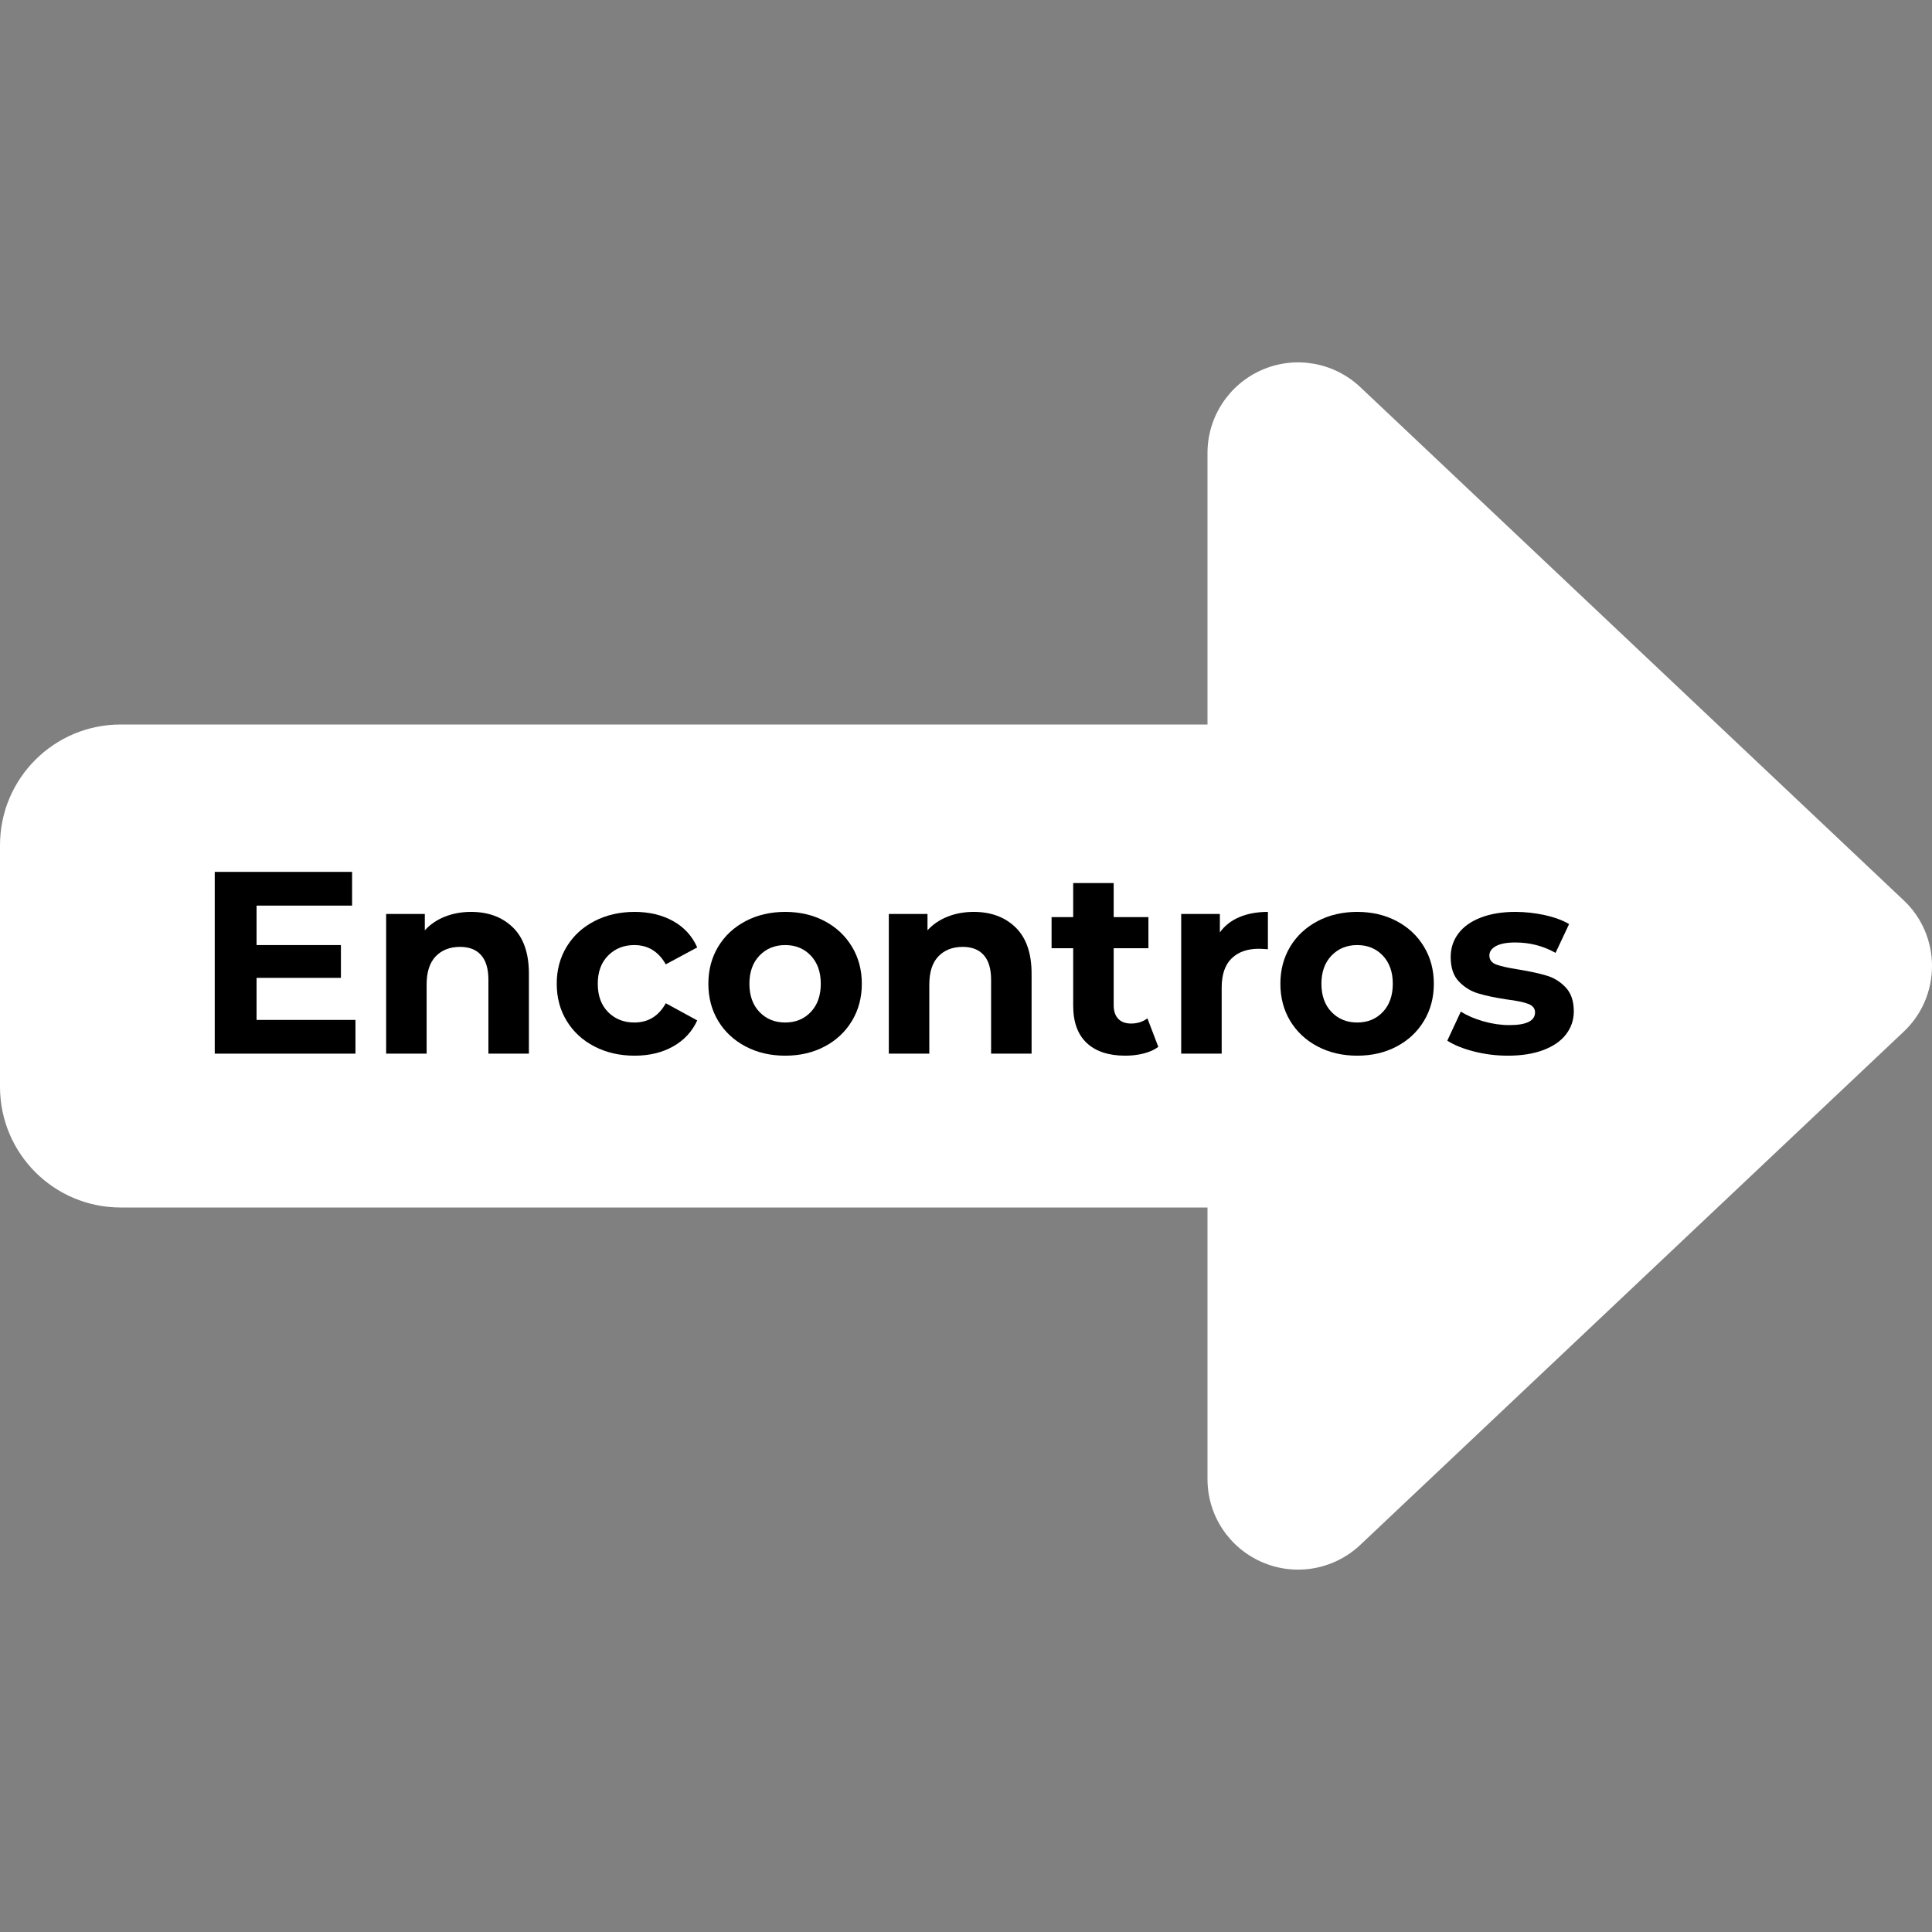 <svg xmlns="http://www.w3.org/2000/svg" xmlns:xlink="http://www.w3.org/1999/xlink" width="512" zoomAndPan="magnify" viewBox="0 0 384 384" height="512" preserveAspectRatio="xMidYMid meet" version="1.0"><rect x="0" y="0" width="384" height="384" fill="#808080" stroke="none"/><defs><g/><clipPath id="e644009cc7"><rect x="0" width="277" y="0" height="65"/></clipPath></defs><path fill="#ffffff" d="M 250.875 310.5 C 257.477 313.352 265.125 312 270.375 307.051 L 378.375 205.051 C 381.977 201.676 384 196.949 384 192 C 384 187.051 381.977 182.324 378.375 178.949 L 270.375 76.949 C 265.125 72 257.477 70.648 250.875 73.5 C 244.273 76.352 240 82.875 240 90 L 240 144 L 24 144 C 10.727 144 0 154.727 0 168 L 0 216 C 0 229.273 10.727 240 24 240 L 240 240 L 240 294 C 240 301.199 244.273 307.648 250.875 310.5 Z M 250.875 310.5 " fill-opacity="1" fill-rule="nonzero"/><g transform="matrix(1, 0, 0, 1, 38, 159)"><g clip-path="url(#e644009cc7)"><g fill="#000000" fill-opacity="1"><g transform="translate(0.4, 50.419)"><g><path d="M 32.25 -6.703 L 32.25 0 L 4.281 0 L 4.281 -36.125 L 31.578 -36.125 L 31.578 -29.422 L 12.594 -29.422 L 12.594 -21.578 L 29.359 -21.578 L 29.359 -15.062 L 12.594 -15.062 L 12.594 -6.703 Z M 32.25 -6.703 "/></g></g></g><g fill="#000000" fill-opacity="1"><g transform="translate(35.029, 50.419)"><g><path d="M 20.594 -28.172 C 24.031 -28.172 26.805 -27.141 28.922 -25.078 C 31.035 -23.016 32.094 -19.953 32.094 -15.891 L 32.094 0 L 24.047 0 L 24.047 -14.656 C 24.047 -16.852 23.562 -18.492 22.594 -19.578 C 21.633 -20.672 20.242 -21.219 18.422 -21.219 C 16.391 -21.219 14.77 -20.586 13.562 -19.328 C 12.363 -18.066 11.766 -16.203 11.766 -13.734 L 11.766 0 L 3.719 0 L 3.719 -27.766 L 11.406 -27.766 L 11.406 -24.516 C 12.469 -25.68 13.789 -26.582 15.375 -27.219 C 16.957 -27.852 18.695 -28.172 20.594 -28.172 Z M 20.594 -28.172 "/></g></g></g><g fill="#000000" fill-opacity="1"><g transform="translate(70.999, 50.419)"><g><path d="M 17.141 0.406 C 14.18 0.406 11.52 -0.203 9.156 -1.422 C 6.801 -2.641 4.961 -4.332 3.641 -6.5 C 2.316 -8.664 1.656 -11.129 1.656 -13.891 C 1.656 -16.641 2.316 -19.098 3.641 -21.266 C 4.961 -23.43 6.801 -25.125 9.156 -26.344 C 11.52 -27.562 14.18 -28.172 17.141 -28.172 C 20.055 -28.172 22.609 -27.562 24.797 -26.344 C 26.984 -25.125 28.578 -23.379 29.578 -21.109 L 23.328 -17.75 C 21.879 -20.301 19.797 -21.578 17.078 -21.578 C 14.984 -21.578 13.25 -20.883 11.875 -19.5 C 10.5 -18.125 9.812 -16.254 9.812 -13.891 C 9.812 -11.516 10.5 -9.633 11.875 -8.25 C 13.25 -6.875 14.984 -6.188 17.078 -6.188 C 19.836 -6.188 21.922 -7.461 23.328 -10.016 L 29.578 -6.609 C 28.578 -4.398 26.984 -2.676 24.797 -1.438 C 22.609 -0.207 20.055 0.406 17.141 0.406 Z M 17.141 0.406 "/></g></g></g><g fill="#000000" fill-opacity="1"><g transform="translate(101.138, 50.419)"><g><path d="M 16.922 0.406 C 14.004 0.406 11.383 -0.203 9.062 -1.422 C 6.738 -2.641 4.922 -4.332 3.609 -6.5 C 2.305 -8.664 1.656 -11.129 1.656 -13.891 C 1.656 -16.641 2.305 -19.098 3.609 -21.266 C 4.922 -23.43 6.738 -25.125 9.062 -26.344 C 11.383 -27.562 14.004 -28.172 16.922 -28.172 C 19.848 -28.172 22.461 -27.562 24.766 -26.344 C 27.078 -25.125 28.883 -23.43 30.188 -21.266 C 31.5 -19.098 32.156 -16.641 32.156 -13.891 C 32.156 -11.129 31.5 -8.664 30.188 -6.5 C 28.883 -4.332 27.078 -2.641 24.766 -1.422 C 22.461 -0.203 19.848 0.406 16.922 0.406 Z M 16.922 -6.188 C 18.992 -6.188 20.691 -6.883 22.016 -8.281 C 23.336 -9.676 24 -11.547 24 -13.891 C 24 -16.223 23.336 -18.086 22.016 -19.484 C 20.691 -20.879 18.992 -21.578 16.922 -21.578 C 14.859 -21.578 13.156 -20.879 11.812 -19.484 C 10.477 -18.086 9.812 -16.223 9.812 -13.891 C 9.812 -11.547 10.477 -9.676 11.812 -8.281 C 13.156 -6.883 14.859 -6.188 16.922 -6.188 Z M 16.922 -6.188 "/></g></g></g><g fill="#000000" fill-opacity="1"><g transform="translate(134.941, 50.419)"><g><path d="M 20.594 -28.172 C 24.031 -28.172 26.805 -27.141 28.922 -25.078 C 31.035 -23.016 32.094 -19.953 32.094 -15.891 L 32.094 0 L 24.047 0 L 24.047 -14.656 C 24.047 -16.852 23.562 -18.492 22.594 -19.578 C 21.633 -20.672 20.242 -21.219 18.422 -21.219 C 16.391 -21.219 14.77 -20.586 13.562 -19.328 C 12.363 -18.066 11.766 -16.203 11.766 -13.734 L 11.766 0 L 3.719 0 L 3.719 -27.766 L 11.406 -27.766 L 11.406 -24.516 C 12.469 -25.68 13.789 -26.582 15.375 -27.219 C 16.957 -27.852 18.695 -28.172 20.594 -28.172 Z M 20.594 -28.172 "/></g></g></g><g fill="#000000" fill-opacity="1"><g transform="translate(170.602, 50.419)"><g><path d="M 21.625 -1.344 C 20.832 -0.758 19.859 -0.32 18.703 -0.031 C 17.555 0.258 16.344 0.406 15.062 0.406 C 11.758 0.406 9.207 -0.43 7.406 -2.109 C 5.602 -3.797 4.703 -6.273 4.703 -9.547 L 4.703 -20.953 L 0.406 -20.953 L 0.406 -27.141 L 4.703 -27.141 L 4.703 -33.906 L 12.75 -33.906 L 12.75 -27.141 L 19.656 -27.141 L 19.656 -20.953 L 12.75 -20.953 L 12.75 -9.656 C 12.75 -8.477 13.047 -7.57 13.641 -6.938 C 14.242 -6.301 15.098 -5.984 16.203 -5.984 C 17.473 -5.984 18.555 -6.328 19.453 -7.016 Z M 21.625 -1.344 "/></g></g></g><g fill="#000000" fill-opacity="1"><g transform="translate(193.052, 50.419)"><g><path d="M 11.406 -24.094 C 12.363 -25.438 13.66 -26.453 15.297 -27.141 C 16.93 -27.828 18.816 -28.172 20.953 -28.172 L 20.953 -20.75 C 20.055 -20.812 19.453 -20.844 19.141 -20.844 C 16.836 -20.844 15.031 -20.195 13.719 -18.906 C 12.414 -17.625 11.766 -15.691 11.766 -13.109 L 11.766 0 L 3.719 0 L 3.719 -27.766 L 11.406 -27.766 Z M 11.406 -24.094 "/></g></g></g><g fill="#000000" fill-opacity="1"><g transform="translate(214.83, 50.419)"><g><path d="M 16.922 0.406 C 14.004 0.406 11.383 -0.203 9.062 -1.422 C 6.738 -2.641 4.922 -4.332 3.609 -6.5 C 2.305 -8.664 1.656 -11.129 1.656 -13.891 C 1.656 -16.641 2.305 -19.098 3.609 -21.266 C 4.922 -23.43 6.738 -25.125 9.062 -26.344 C 11.383 -27.562 14.004 -28.172 16.922 -28.172 C 19.848 -28.172 22.461 -27.562 24.766 -26.344 C 27.078 -25.125 28.883 -23.43 30.188 -21.266 C 31.5 -19.098 32.156 -16.641 32.156 -13.891 C 32.156 -11.129 31.5 -8.664 30.188 -6.5 C 28.883 -4.332 27.078 -2.641 24.766 -1.422 C 22.461 -0.203 19.848 0.406 16.922 0.406 Z M 16.922 -6.188 C 18.992 -6.188 20.691 -6.883 22.016 -8.281 C 23.336 -9.676 24 -11.547 24 -13.891 C 24 -16.223 23.336 -18.086 22.016 -19.484 C 20.691 -20.879 18.992 -21.578 16.922 -21.578 C 14.859 -21.578 13.156 -20.879 11.812 -19.484 C 10.477 -18.086 9.812 -16.223 9.812 -13.891 C 9.812 -11.547 10.477 -9.676 11.812 -8.281 C 13.156 -6.883 14.859 -6.188 16.922 -6.188 Z M 16.922 -6.188 "/></g></g></g><g fill="#000000" fill-opacity="1"><g transform="translate(248.633, 50.419)"><g><path d="M 13.062 0.406 C 10.75 0.406 8.492 0.125 6.297 -0.438 C 4.098 -1.008 2.344 -1.723 1.031 -2.578 L 3.719 -8.359 C 4.957 -7.566 6.453 -6.922 8.203 -6.422 C 9.961 -5.922 11.68 -5.672 13.359 -5.672 C 16.766 -5.672 18.469 -6.516 18.469 -8.203 C 18.469 -8.992 18.004 -9.562 17.078 -9.906 C 16.148 -10.25 14.723 -10.539 12.797 -10.781 C 10.523 -11.125 8.648 -11.52 7.172 -11.969 C 5.691 -12.414 4.41 -13.207 3.328 -14.344 C 2.242 -15.477 1.703 -17.098 1.703 -19.203 C 1.703 -20.953 2.207 -22.504 3.219 -23.859 C 4.238 -25.223 5.719 -26.281 7.656 -27.031 C 9.602 -27.789 11.898 -28.172 14.547 -28.172 C 16.516 -28.172 18.469 -27.957 20.406 -27.531 C 22.352 -27.102 23.961 -26.508 25.234 -25.75 L 22.547 -20.031 C 20.109 -21.406 17.441 -22.094 14.547 -22.094 C 12.828 -22.094 11.535 -21.848 10.672 -21.359 C 9.816 -20.879 9.391 -20.266 9.391 -19.516 C 9.391 -18.648 9.852 -18.047 10.781 -17.703 C 11.719 -17.359 13.195 -17.031 15.219 -16.719 C 17.488 -16.344 19.348 -15.938 20.797 -15.5 C 22.242 -15.07 23.5 -14.289 24.562 -13.156 C 25.633 -12.02 26.172 -10.438 26.172 -8.406 C 26.172 -6.688 25.648 -5.156 24.609 -3.812 C 23.578 -2.477 22.07 -1.441 20.094 -0.703 C 18.125 0.035 15.781 0.406 13.062 0.406 Z M 13.062 0.406 "/></g></g></g></g></g></svg>